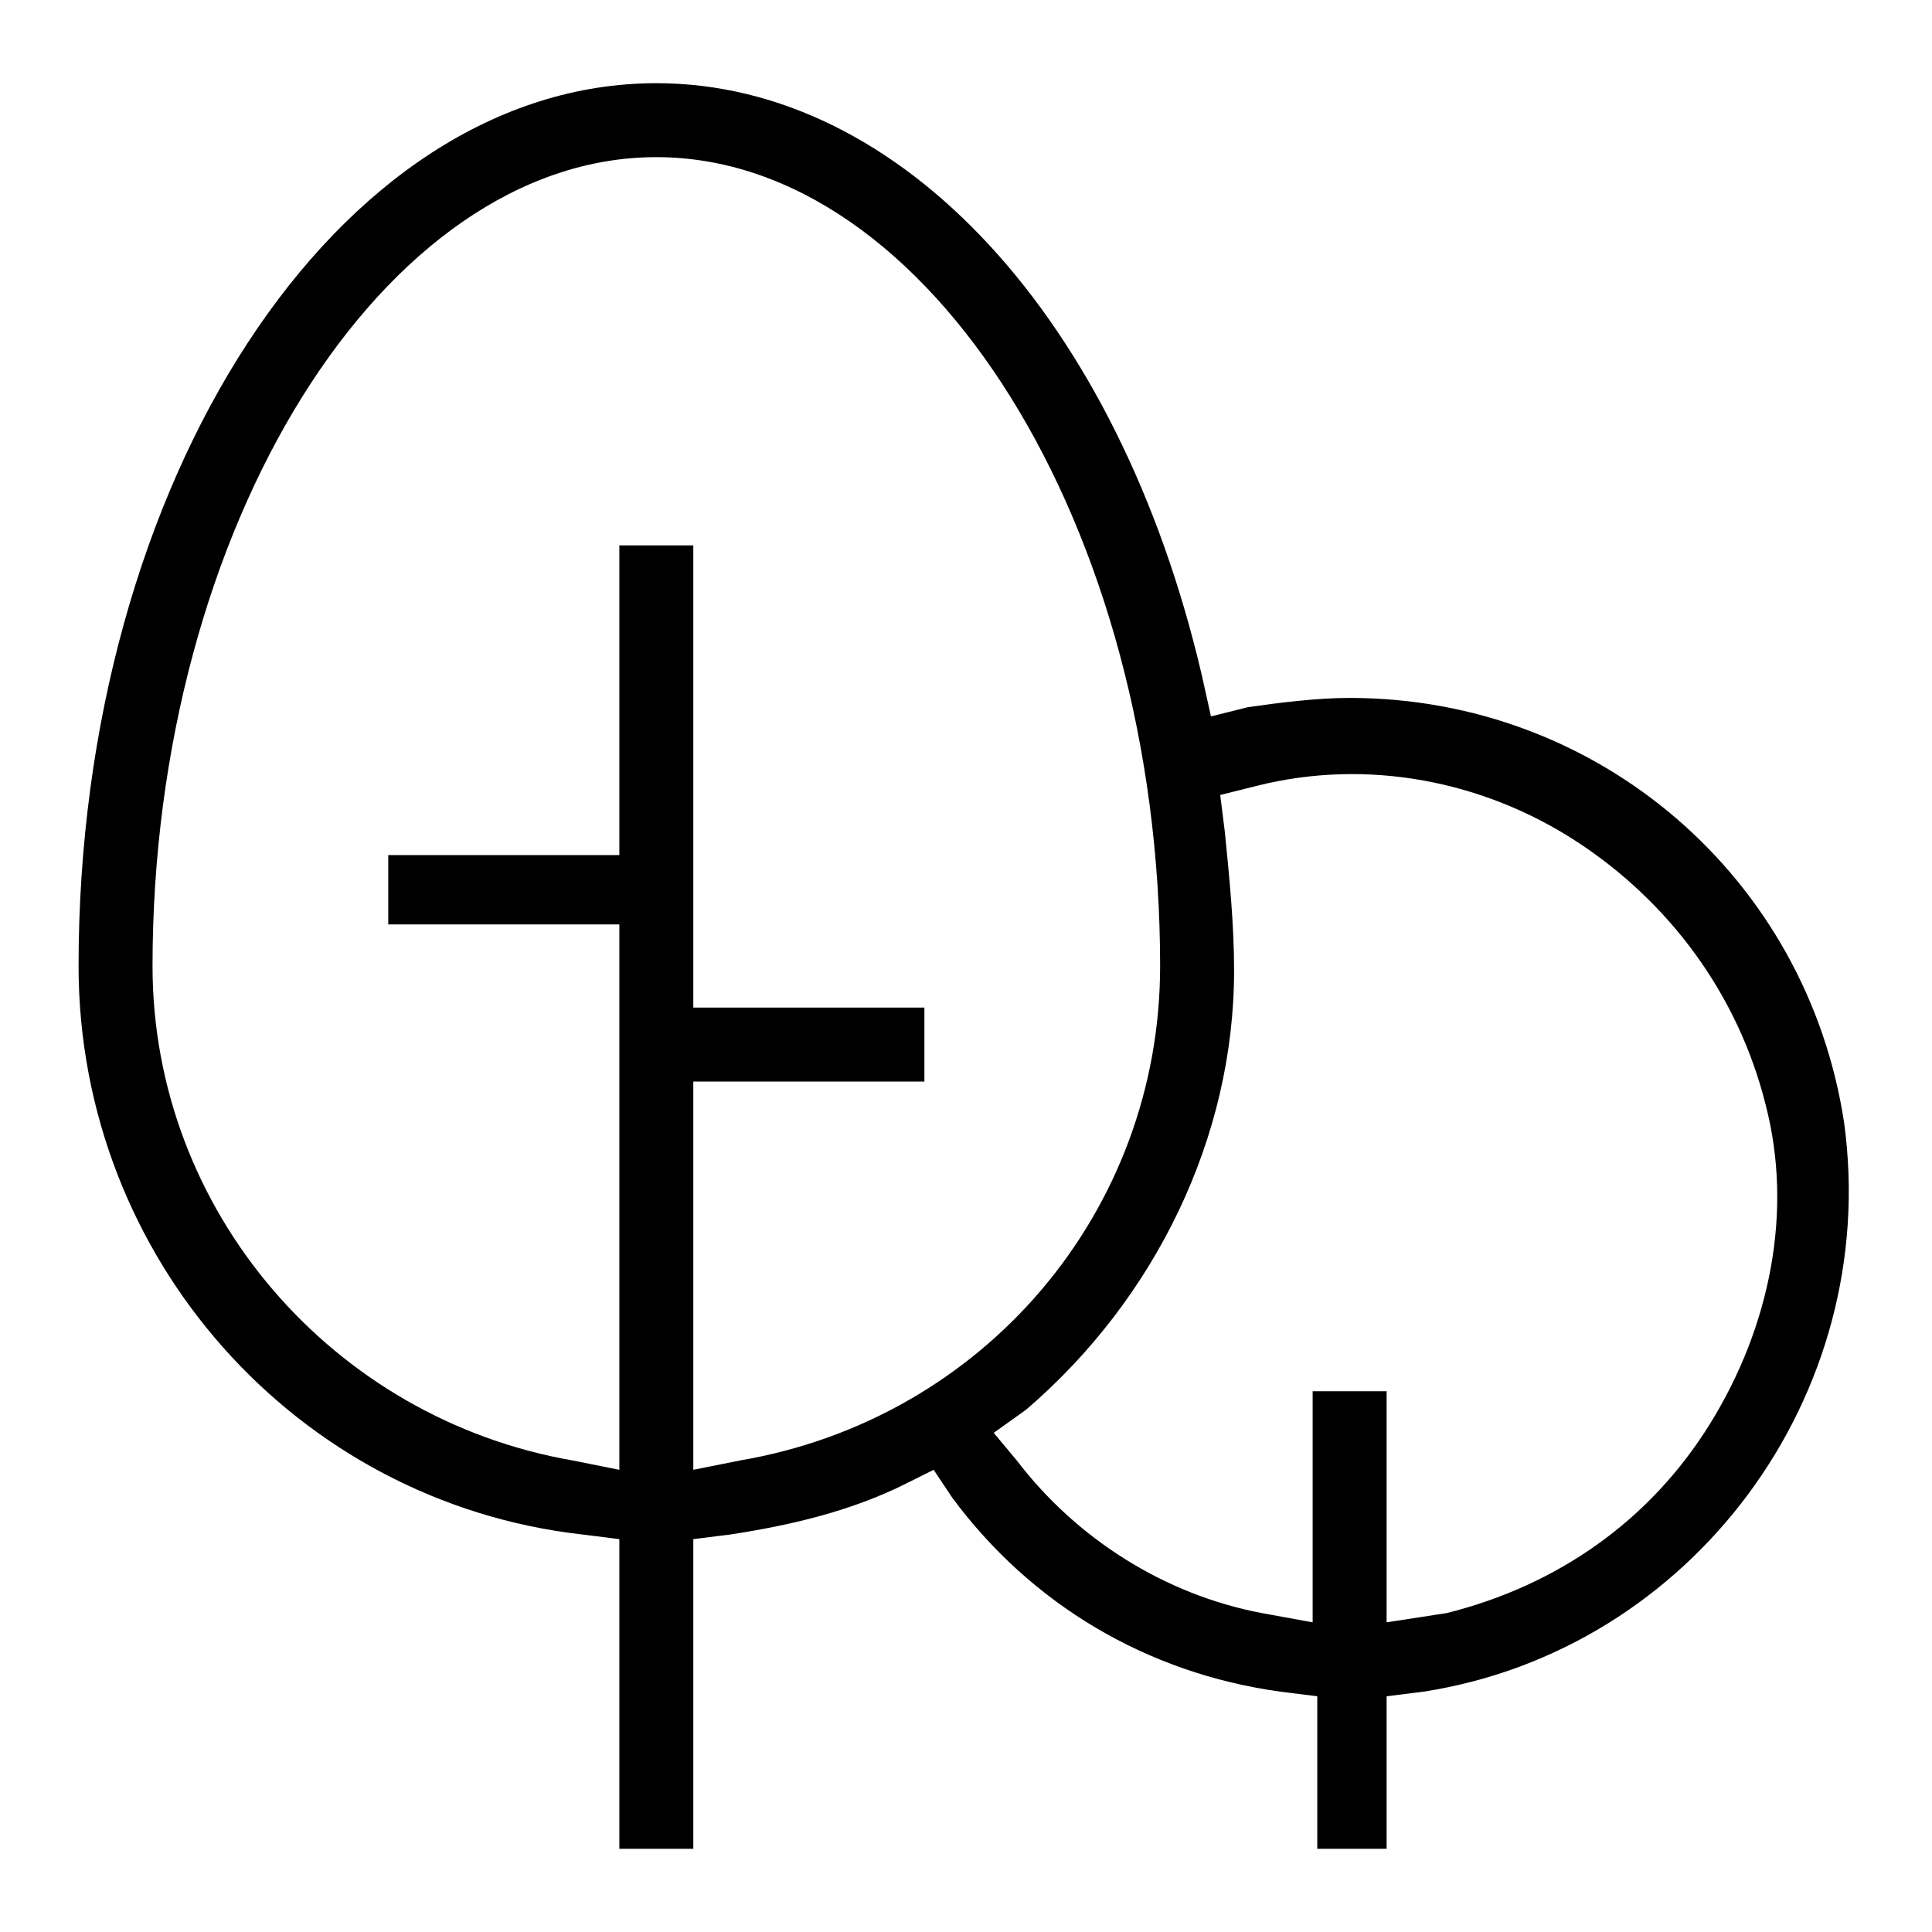 <?xml version="1.0" encoding="utf-8"?>
<!-- Generator: Adobe Illustrator 24.2.1, SVG Export Plug-In . SVG Version: 6.00 Build 0)  -->
<svg version="1.1" id="&#x421;&#x43B;&#x43E;&#x439;_1" xmlns="http://www.w3.org/2000/svg" xmlns:xlink="http://www.w3.org/1999/xlink" x="0px" y="0px" viewBox="0 0 41.8 41.8" xml:space="preserve">

<path class="st0" d="M39.9,24.3c-0.8-5.3-5.3-9.2-10.7-9.2v0c-0.7,0-1.5,0.1-2.2,0.2l-0.8,0.2L26,14.6C24.2,6.9,19.5,1.8,14.2,1.8
	c-6.9,0-12.5,8.6-12.5,19.1c0,6.3,4.7,11.6,10.9,12.3l0.8,0.1V40H15v-6.7l0.8-0.1c1.3-0.2,2.6-0.5,3.8-1.1l0.6-0.3l0.4,0.6
	c1.7,2.3,4.2,3.8,7.1,4.2l0.8,0.1V40H30v-3.3l0.8-0.1C36.6,35.7,40.7,30.2,39.9,24.3z M16,31.6l-1,0.2v-8.4h5v-1.6h-5v-10h-1.6v6.7
	h-5V20h5v11.8l-1-0.2c-5.2-0.9-9.1-5.4-9.1-10.7c0-9.5,5-17.5,10.9-17.5s10.9,8,10.9,17.5C25.1,26.2,21.3,30.7,16,31.6z M37,30.8
	c-1.3,2.1-3.3,3.5-5.7,4.1L30,35.1v-5h-1.6v5l-1.1-0.2c-2.1-0.4-4-1.6-5.3-3.3L21.5,31l0.7-0.5c2.8-2.4,4.5-5.9,4.5-9.5
	c0-1-0.1-2-0.2-3l-0.1-0.8l0.8-0.2c2.4-0.6,4.9-0.1,6.9,1.2s3.5,3.3,4.1,5.7C38.8,26.2,38.3,28.7,37,30.8z"/>
</svg>
